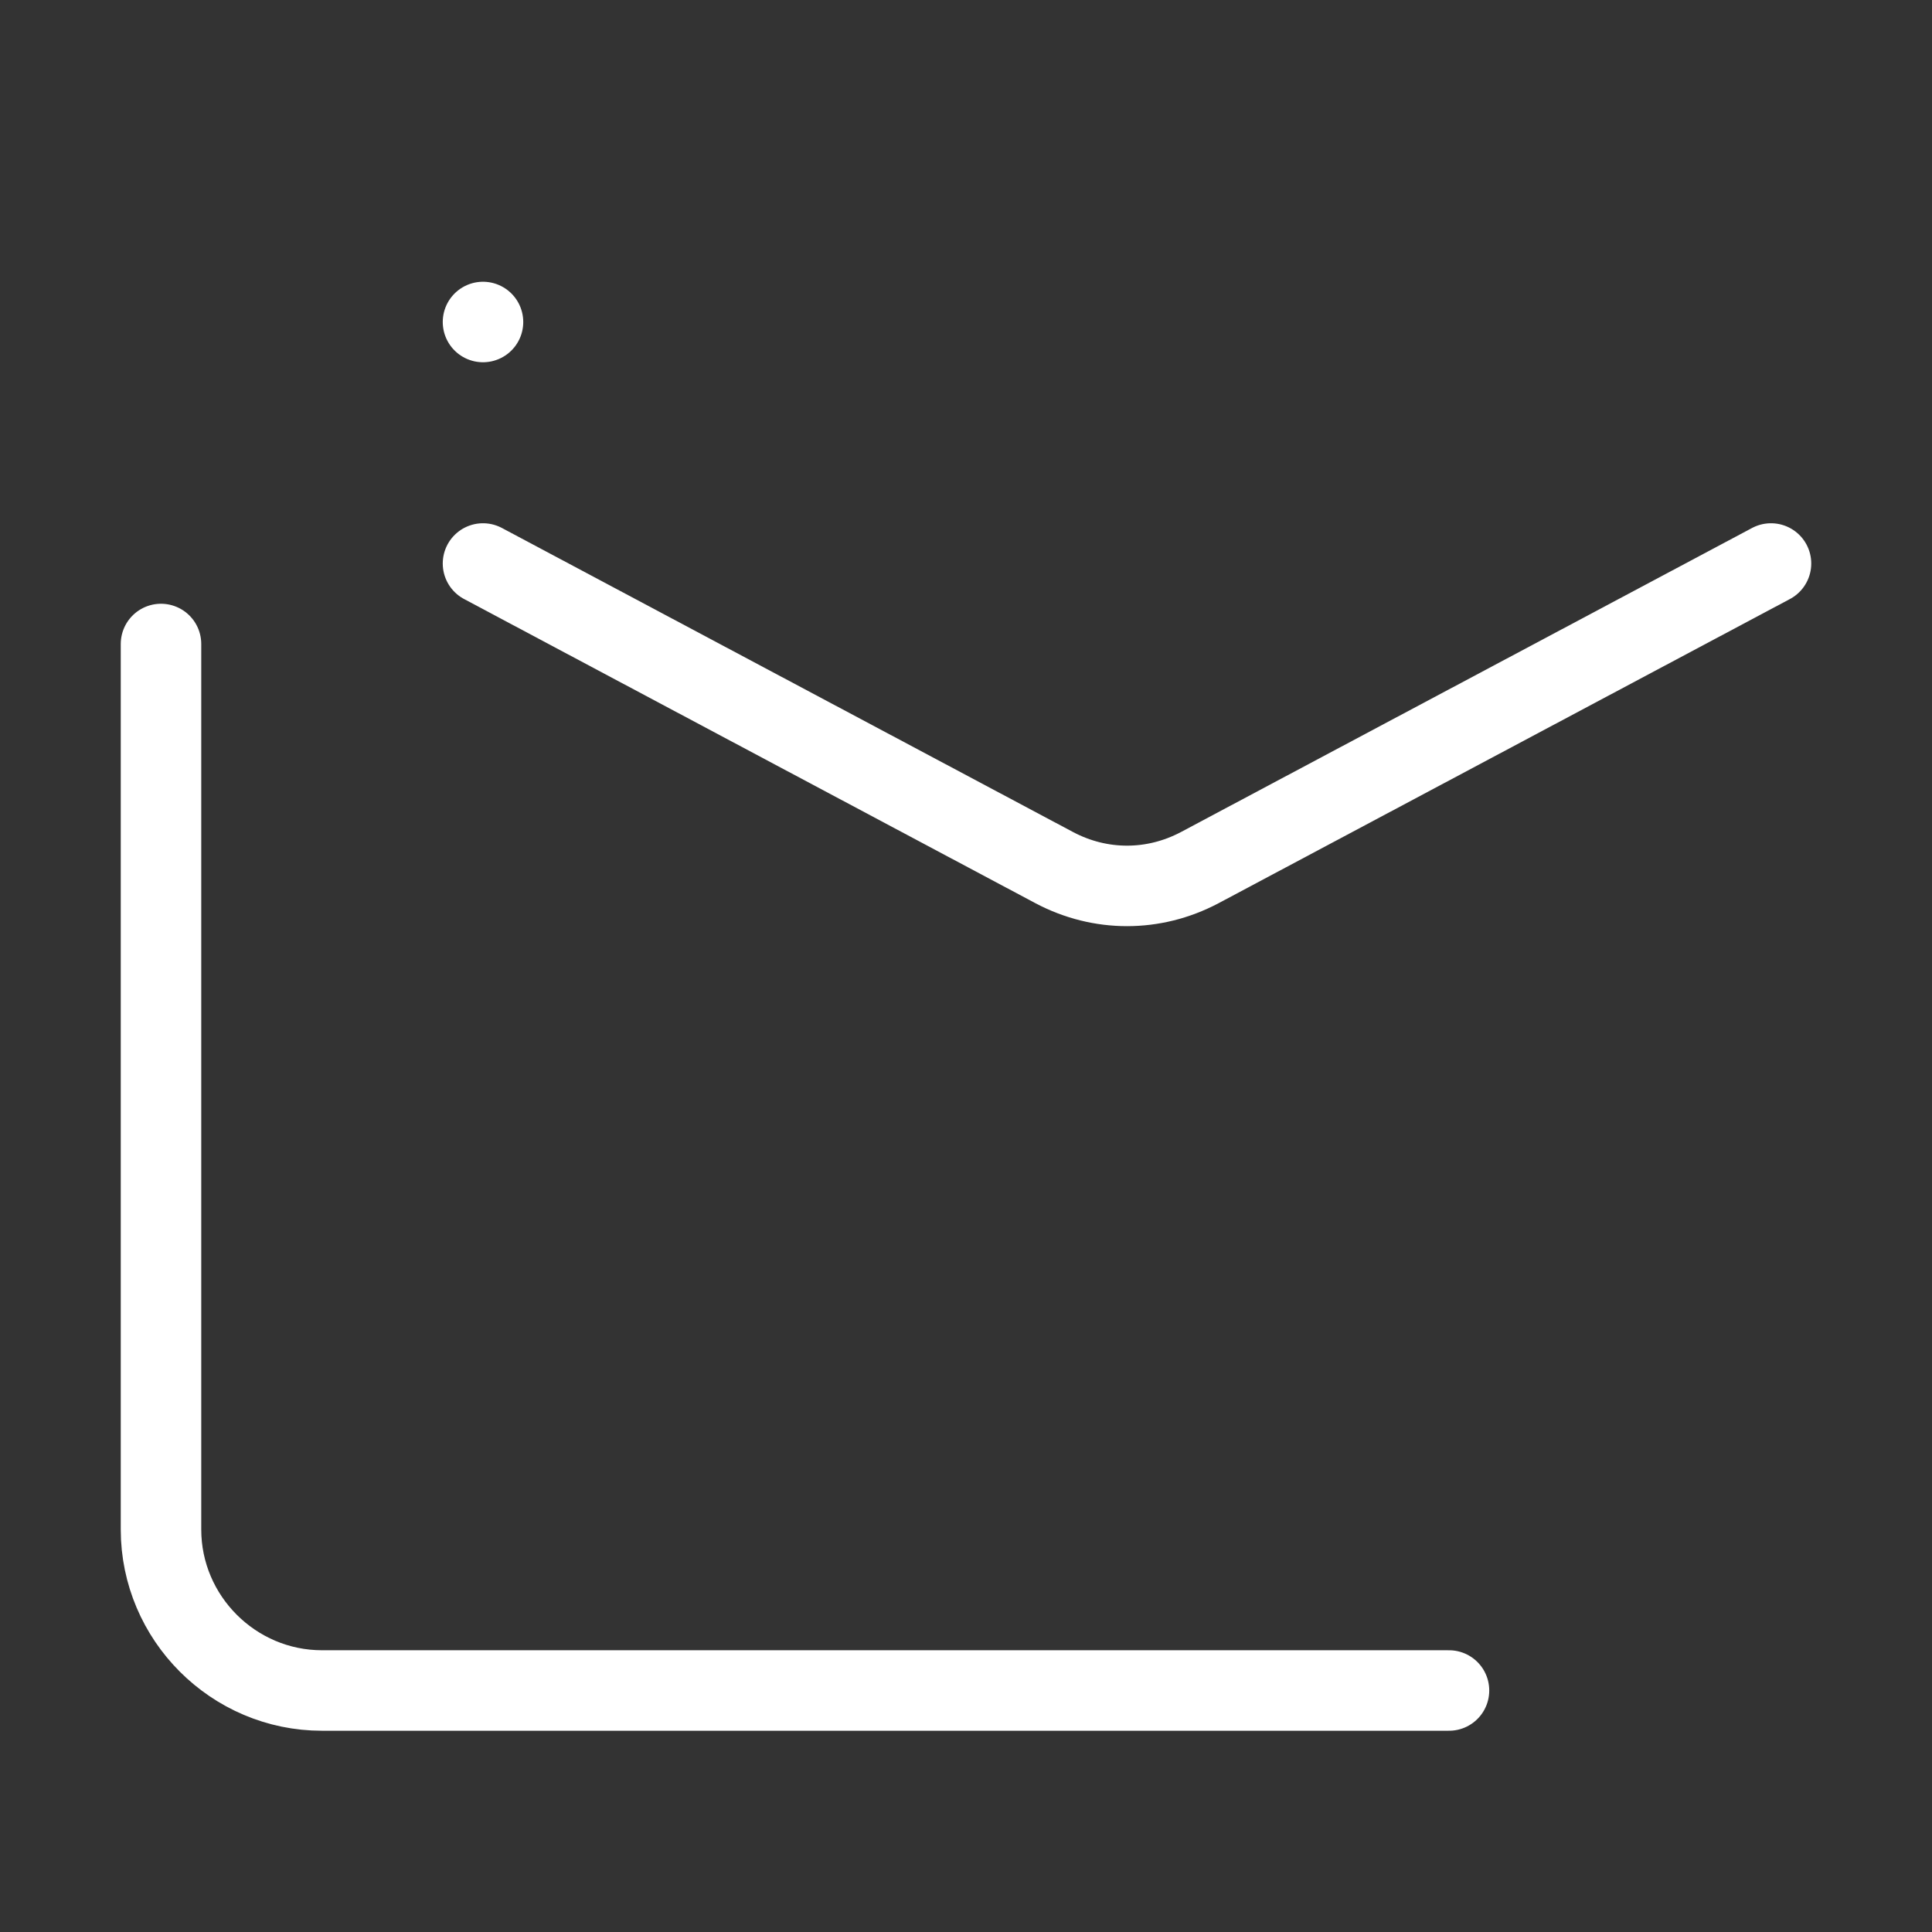 <svg            
  xmlns="http://www.w3.org/2000/svg"
  
  
  viewBox="0 0 24 24"
  fill="none"
  stroke="white"
stroke-linecap="round"
  stroke-linejoin="round"
           width="20" height="20">
  <rect x="0" y="0" width="24" height="24" fill="#333333" stroke="none"/>
  <rect   x="6" y="4" rx="2" />
  <path stroke="white" d="m22 7-7.1 3.78c-.57.3-1.23.3-1.8 0L6 7" />
  <path stroke="white" d="M2 8v11c0 1.1.9 2 2 2h14" />
</svg>
